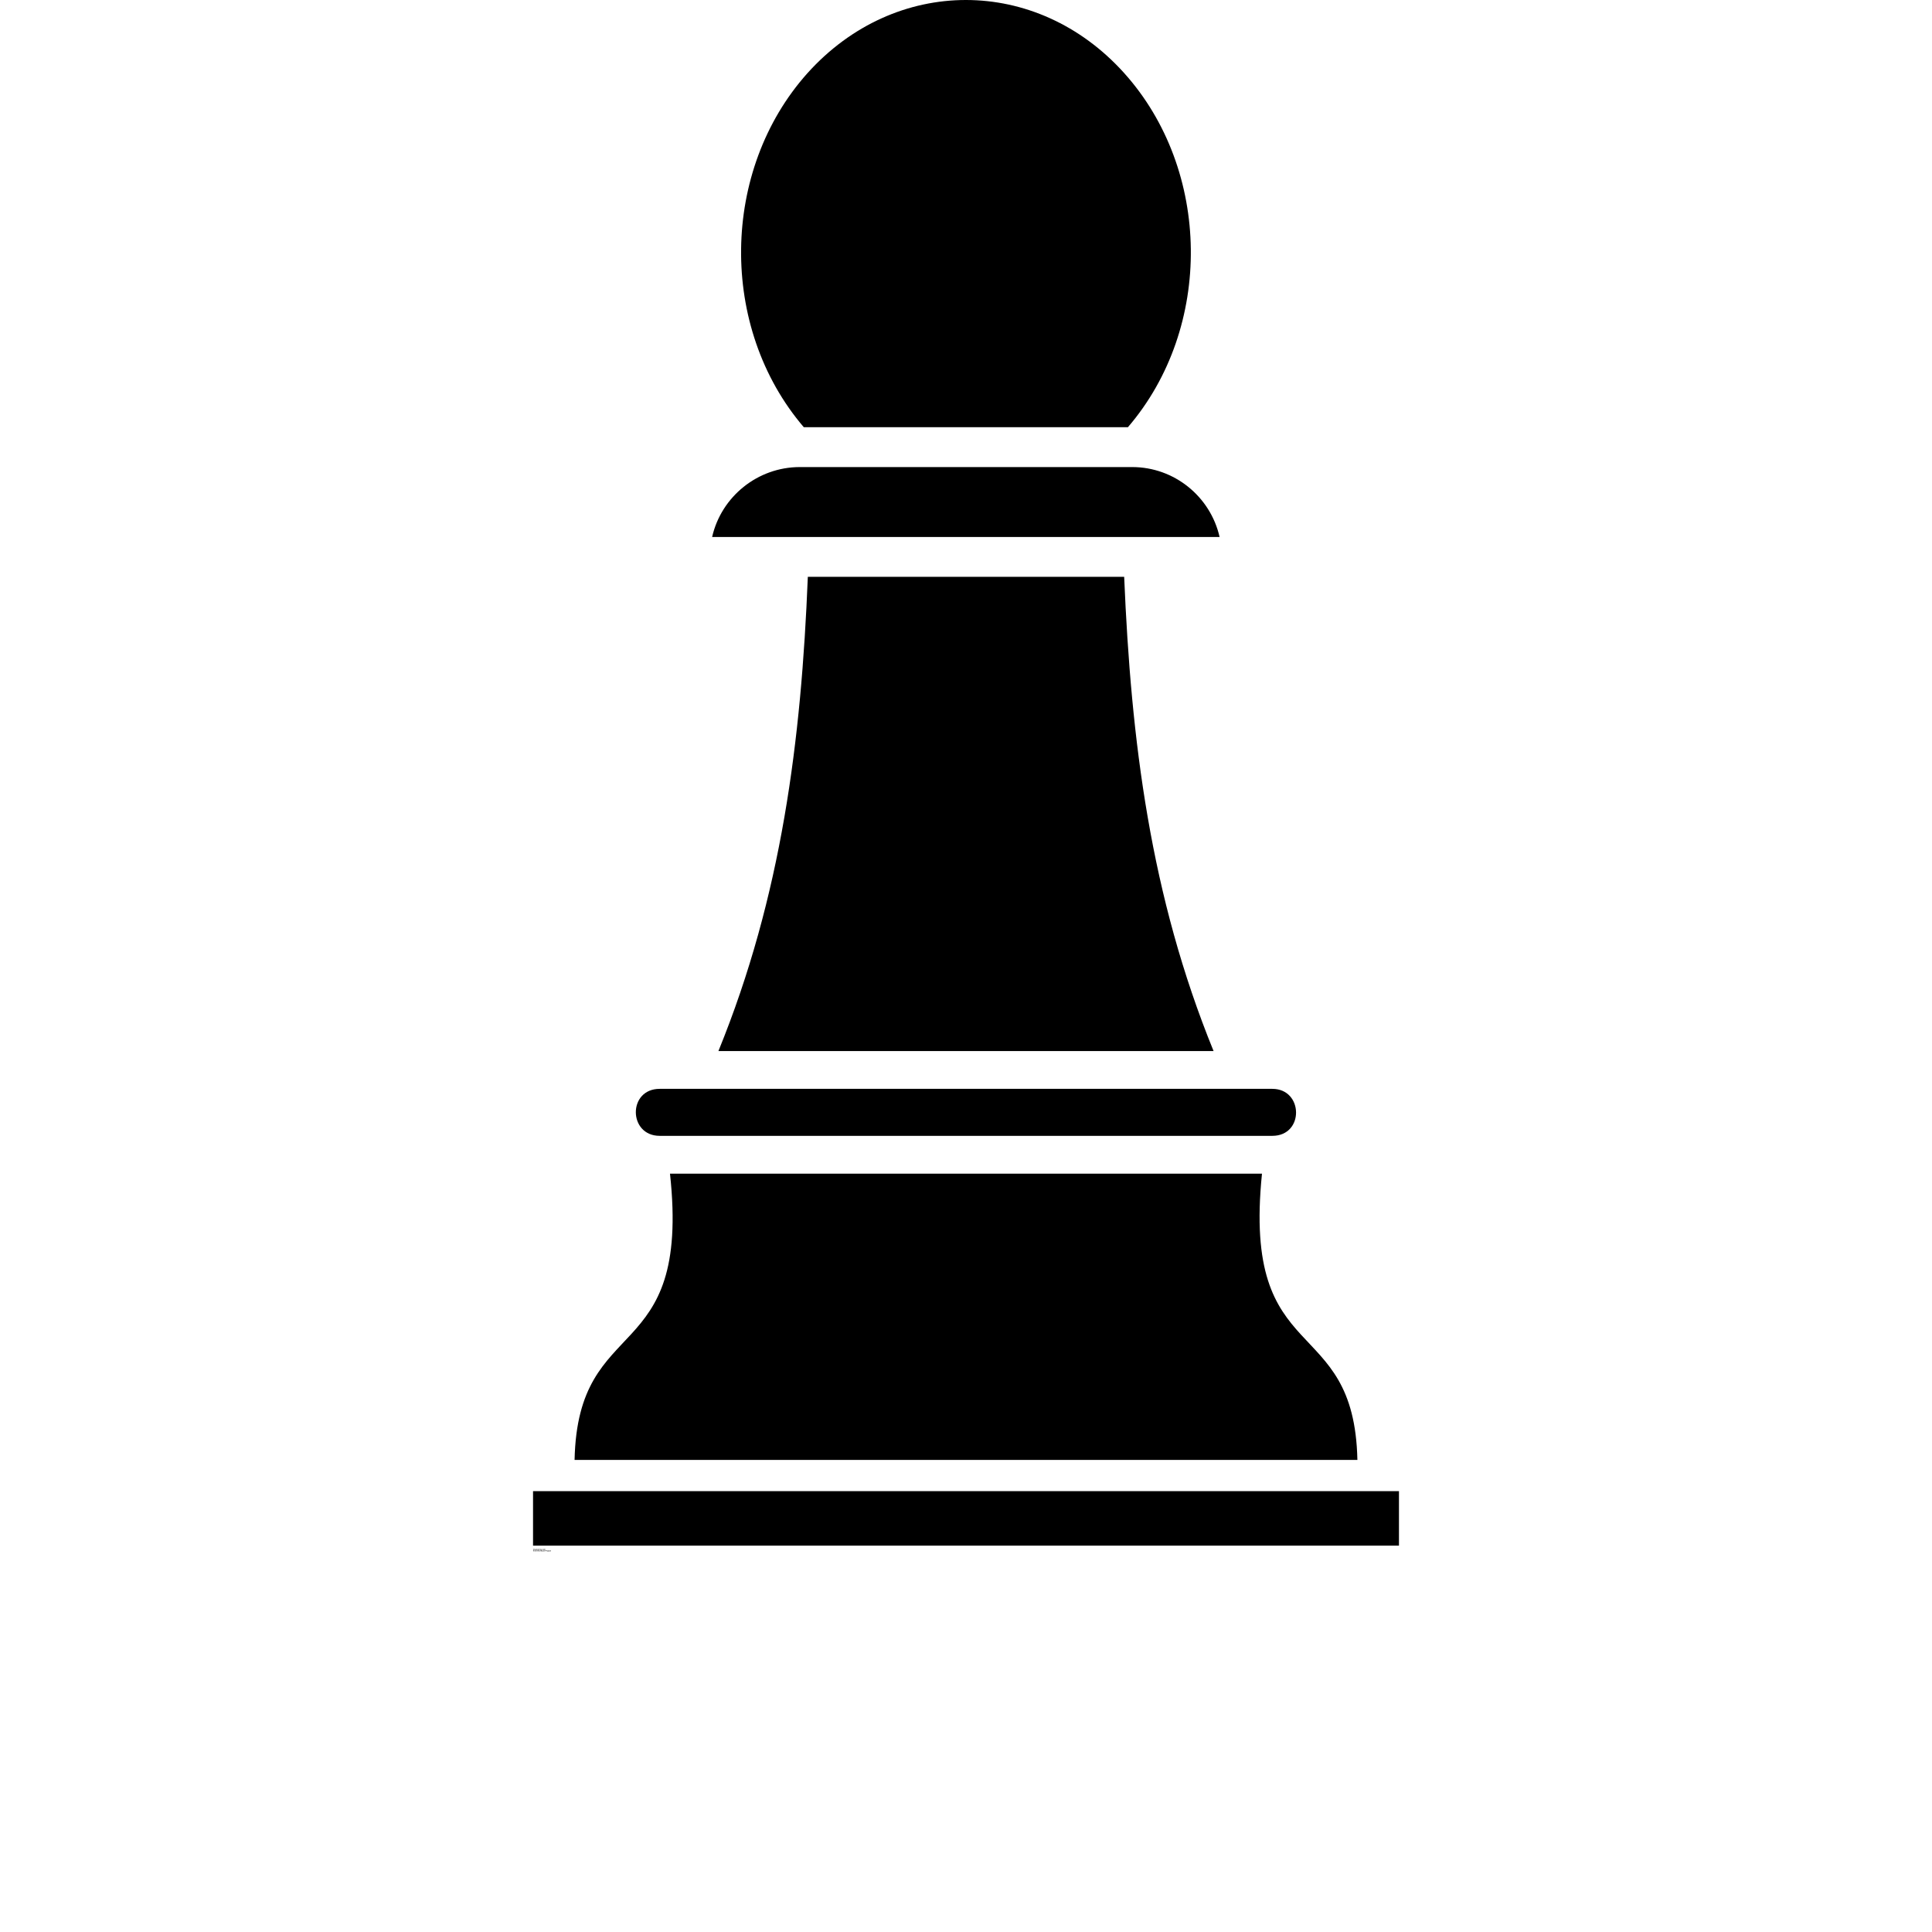 <?xml version="1.0" encoding="UTF-8"?>
<svg width="700pt" height="700pt" version="1.1" viewBox="0 0 700 700" xmlns="http://www.w3.org/2000/svg" xmlns:xlink="http://www.w3.org/1999/xlink">
 <defs>
  <symbol id="s" overflow="visible">
   <path d="m0.344-0.031c-0.012 0.012-0.027 0.023-0.047 0.031-0.023 0.008-0.043 0.016-0.062 0.016-0.062 0-0.117-0.016-0.156-0.047-0.031-0.039-0.047-0.094-0.047-0.156s0.016-0.109 0.047-0.141c0.039-0.039 0.094-0.062 0.156-0.062 0.02 0 0.039 0.008 0.062 0.016 0.02 0 0.035 0.008 0.047 0.016v0.078c-0.012-0.008-0.027-0.016-0.047-0.016-0.023-0.008-0.043-0.016-0.062-0.016-0.031 0-0.059 0.012-0.078 0.031-0.023 0.023-0.031 0.055-0.031 0.094 0 0.043 0.008 0.074 0.031 0.094 0.02 0.023 0.047 0.031 0.078 0.031h0.062c0.02-0.008 0.035-0.02 0.047-0.031z"/>
  </symbol>
  <symbol id="d" overflow="visible">
   <path d="m0.25-0.203h-0.016c-0.012-0.008-0.023-0.016-0.031-0.016-0.023 0-0.039 0.012-0.047 0.031-0.012 0.012-0.016 0.031-0.016 0.062v0.125h-0.094v-0.281h0.094v0.047c0.008-0.02 0.02-0.035 0.031-0.047 0.008-0.008 0.031-0.016 0.062-0.016h0.016z"/>
  </symbol>
  <symbol id="a" overflow="visible">
   <path d="m0.328-0.141v0.031h-0.219c0.008 0.023 0.02 0.039 0.031 0.047h0.047 0.062c0.02-0.008 0.039-0.02 0.062-0.031v0.078c-0.023 0-0.043 0.008-0.062 0.016-0.023 0.008-0.043 0.016-0.062 0.016-0.055 0-0.094-0.016-0.125-0.047-0.023-0.031-0.031-0.066-0.031-0.109 0-0.039 0.008-0.078 0.031-0.109 0.031-0.031 0.066-0.047 0.109-0.047 0.051 0 0.086 0.016 0.109 0.047 0.031 0.031 0.047 0.07 0.047 0.109zm-0.094-0.031c0-0.02-0.008-0.035-0.016-0.047-0.012-0.008-0.027-0.016-0.047-0.016-0.012 0-0.023 0.008-0.031 0.016-0.012 0.012-0.023 0.027-0.031 0.047z"/>
  </symbol>
  <symbol id="j" overflow="visible">
   <path d="m0.172-0.125c-0.023 0-0.039 0.008-0.047 0.016-0.012 0-0.016 0.008-0.016 0.016 0 0.012 0.004 0.023 0.016 0.031h0.031c0.02 0 0.035-0.004 0.047-0.016 0.008-0.008 0.016-0.02 0.016-0.031v-0.016zm0.141-0.031v0.156h-0.094v-0.047c-0.012 0.023-0.027 0.039-0.047 0.047-0.012 0.008-0.027 0.016-0.047 0.016-0.031 0-0.059-0.012-0.078-0.031-0.012-0.02-0.016-0.047-0.016-0.078s0.008-0.051 0.031-0.062c0.02-0.008 0.051-0.016 0.094-0.016h0.062v-0.016c0-0.008-0.008-0.02-0.016-0.031-0.012-0.008-0.031-0.016-0.062-0.016-0.012 0-0.027 0.008-0.047 0.016-0.023 0-0.039 0.008-0.047 0.016v-0.078h0.062c0.02-0.008 0.035-0.016 0.047-0.016 0.062 0 0.102 0.012 0.125 0.031 0.02 0.023 0.031 0.059 0.031 0.109z"/>
  </symbol>
  <symbol id="c" overflow="visible">
   <path d="m0.141-0.359v0.078h0.094v0.062h-0.094v0.125 0.031h0.031 0.062v0.062h-0.078c-0.043 0-0.074-0.004-0.094-0.016-0.012-0.02-0.016-0.047-0.016-0.078v-0.125h-0.031v-0.062h0.031v-0.078z"/>
  </symbol>
  <symbol id="i" overflow="visible">
   <path d="m0.234-0.25v-0.141h0.094v0.391h-0.094v-0.047c-0.012 0.023-0.027 0.039-0.047 0.047-0.012 0.008-0.027 0.016-0.047 0.016-0.031 0-0.059-0.016-0.078-0.047-0.023-0.031-0.031-0.066-0.031-0.109 0-0.039 0.008-0.078 0.031-0.109 0.02-0.031 0.047-0.047 0.078-0.047 0.02 0 0.035 0.008 0.047 0.016 0.02 0.012 0.035 0.023 0.047 0.031zm-0.062 0.188c0.02 0 0.035-0.004 0.047-0.016 0.008-0.008 0.016-0.031 0.016-0.062 0-0.02-0.008-0.039-0.016-0.062-0.012-0.02-0.027-0.031-0.047-0.031-0.023 0-0.039 0.012-0.047 0.031-0.012 0.023-0.016 0.043-0.016 0.062 0 0.031 0.004 0.055 0.016 0.062 0.008 0.012 0.023 0.016 0.047 0.016z"/>
  </symbol>
  <symbol id="h" overflow="visible">
   <path d="m0.188-0.062c0.031 0 0.047-0.004 0.047-0.016 0.008-0.008 0.016-0.031 0.016-0.062 0-0.02-0.008-0.039-0.016-0.062 0-0.02-0.016-0.031-0.047-0.031-0.023 0-0.039 0.012-0.047 0.031v0.062 0.062c0.008 0.012 0.023 0.016 0.047 0.016zm-0.047-0.188c0.008-0.008 0.02-0.02 0.031-0.031 0.02-0.008 0.039-0.016 0.062-0.016 0.031 0 0.055 0.016 0.078 0.047 0.02 0.031 0.031 0.07 0.031 0.109 0 0.043-0.012 0.078-0.031 0.109-0.023 0.031-0.047 0.047-0.078 0.047-0.023 0-0.043-0.008-0.062-0.016-0.012-0.008-0.023-0.023-0.031-0.047v0.047h-0.094v-0.391h0.094z"/>
  </symbol>
  <symbol id="g" overflow="visible">
   <path d="m0.016-0.281h0.078l0.078 0.188 0.062-0.188h0.094l-0.125 0.312c-0.012 0.031-0.027 0.051-0.047 0.062-0.012 0.008-0.027 0.016-0.047 0.016h-0.062v-0.062h0.031 0.031c0.008 0 0.016-0.012 0.016-0.031z"/>
  </symbol>
  <symbol id="e" overflow="visible">
   <path d="m0.047-0.281h0.094v0.266c0 0.039-0.012 0.07-0.031 0.094-0.023 0.02-0.047 0.031-0.078 0.031h-0.047v-0.062h0.016c0.02 0 0.031-0.008 0.031-0.016 0.008 0 0.016-0.016 0.016-0.047zm0-0.109h0.094v0.062h-0.094z"/>
  </symbol>
  <symbol id="b" overflow="visible">
   <path d="m0.172-0.234c-0.023 0-0.039 0.012-0.047 0.031-0.012 0.012-0.016 0.031-0.016 0.062s0.004 0.055 0.016 0.062c0.008 0.012 0.023 0.016 0.047 0.016 0.02 0 0.035-0.004 0.047-0.016 0.02-0.008 0.031-0.031 0.031-0.062s-0.012-0.051-0.031-0.062c-0.012-0.02-0.027-0.031-0.047-0.031zm0-0.062c0.051 0 0.086 0.016 0.109 0.047 0.031 0.031 0.047 0.07 0.047 0.109 0 0.043-0.016 0.078-0.047 0.109-0.023 0.031-0.059 0.047-0.109 0.047-0.043 0-0.078-0.016-0.109-0.047-0.023-0.031-0.031-0.066-0.031-0.109 0-0.039 0.008-0.078 0.031-0.109 0.031-0.031 0.066-0.047 0.109-0.047z"/>
  </symbol>
  <symbol id="f" overflow="visible">
   <path d="m0.328-0.172v0.172h-0.094v-0.125-0.047-0.031h-0.016c-0.012-0.008-0.023-0.016-0.031-0.016-0.012 0-0.023 0.012-0.031 0.031-0.012 0.012-0.016 0.027-0.016 0.047v0.141h-0.094v-0.281h0.094v0.031c0.008-0.008 0.02-0.02 0.031-0.031 0.02-0.008 0.039-0.016 0.062-0.016 0.031 0 0.051 0.012 0.062 0.031 0.02 0.023 0.031 0.055 0.031 0.094z"/>
  </symbol>
  <symbol id="r" overflow="visible">
   <path d="m0.047-0.281h0.094v0.281h-0.094zm0-0.109h0.094v0.062h-0.094z"/>
  </symbol>
  <symbol id="q" overflow="visible">
   <path d="m0.234-0.391v0.062h-0.062-0.031v0.031 0.016h0.094v0.062h-0.094v0.219h-0.078v-0.219h-0.047v-0.062h0.047v-0.016c0-0.031 0.004-0.051 0.016-0.062 0.02-0.02 0.047-0.031 0.078-0.031z"/>
  </symbol>
  <symbol id="p" overflow="visible">
   <path d="m0.312-0.234c0.008-0.02 0.02-0.035 0.031-0.047 0.02-0.008 0.035-0.016 0.047-0.016 0.039 0 0.066 0.012 0.078 0.031 0.02 0.023 0.031 0.055 0.031 0.094v0.172h-0.094v-0.141-0.016c0-0.02-0.008-0.035-0.016-0.047 0-0.008-0.008-0.016-0.016-0.016-0.023 0-0.039 0.012-0.047 0.031-0.012 0.012-0.016 0.027-0.016 0.047v0.141h-0.078v-0.141c0-0.031-0.008-0.051-0.016-0.062-0.012-0.008-0.023-0.016-0.031-0.016-0.023 0-0.039 0.012-0.047 0.031v0.047 0.141h-0.094v-0.281h0.094v0.031c0.008-0.008 0.02-0.02 0.031-0.031 0.008-0.008 0.023-0.016 0.047-0.016 0.02 0 0.035 0.008 0.047 0.016 0.02 0.012 0.035 0.027 0.047 0.047z"/>
  </symbol>
  <symbol id="o" overflow="visible">
   <path d="m0.328-0.172v0.172h-0.094v-0.125-0.047-0.031h-0.016c-0.012-0.008-0.023-0.016-0.031-0.016-0.012 0-0.023 0.012-0.031 0.031-0.012 0.012-0.016 0.027-0.016 0.047v0.141h-0.094v-0.391h0.094v0.141c0.008-0.008 0.02-0.02 0.031-0.031 0.02-0.008 0.039-0.016 0.062-0.016 0.031 0 0.051 0.012 0.062 0.031 0.02 0.023 0.031 0.055 0.031 0.094z"/>
  </symbol>
  <symbol id="n" overflow="visible">
   <path d="m0.047-0.375h0.109l0.141 0.25v-0.25h0.094v0.375h-0.109l-0.141-0.266v0.266h-0.094z"/>
  </symbol>
  <symbol id="m" overflow="visible">
   <path d="m0.047-0.109v-0.172h0.078v0.016 0.078 0.031 0.062c0.008 0 0.016 0.008 0.016 0.016v0.016h0.031c0.02 0 0.035-0.004 0.047-0.016 0.008-0.02 0.016-0.039 0.016-0.062v-0.141h0.094v0.281h-0.094v-0.047c-0.023 0.023-0.039 0.039-0.047 0.047-0.012 0.008-0.027 0.016-0.047 0.016-0.031 0-0.059-0.012-0.078-0.031-0.012-0.031-0.016-0.062-0.016-0.094z"/>
  </symbol>
  <symbol id="l" overflow="visible">
   <path d="m0.047-0.375h0.156c0.051 0 0.086 0.012 0.109 0.031 0.031 0.023 0.047 0.055 0.047 0.094 0 0.043-0.016 0.074-0.047 0.094-0.023 0.023-0.059 0.031-0.109 0.031h-0.062v0.125h-0.094zm0.094 0.062v0.109h0.062c0.02 0 0.035-0.004 0.047-0.016 0.008-0.008 0.016-0.02 0.016-0.031 0-0.02-0.008-0.035-0.016-0.047-0.012-0.008-0.027-0.016-0.047-0.016z"/>
  </symbol>
  <symbol id="k" overflow="visible">
   <path d="m0.281-0.281v0.078c-0.023 0-0.039-0.004-0.047-0.016-0.012-0.008-0.027-0.016-0.047-0.016-0.023 0-0.043 0.012-0.062 0.031-0.012 0.023-0.016 0.043-0.016 0.062 0 0.023 0.004 0.043 0.016 0.062 0.02 0.012 0.039 0.016 0.062 0.016h0.047c0.02-0.008 0.035-0.016 0.047-0.016v0.062c-0.023 0.012-0.043 0.016-0.062 0.016-0.012 0.008-0.023 0.016-0.031 0.016-0.055 0-0.094-0.016-0.125-0.047-0.023-0.031-0.031-0.066-0.031-0.109 0-0.039 0.008-0.078 0.031-0.109 0.031-0.031 0.07-0.047 0.125-0.047 0.008 0 0.02 0.008 0.031 0.016h0.062z"/>
  </symbol>
 </defs>
 <g>
  <path d="m193.13 560h313.74v-19.727h-313.74z"/>
  <path d="m258.02 194.56h183.86c-3.32-14.637-16.402-25.332-31.664-25.332h-120.43c-15.262 0-28.445 10.695-31.77 25.332z"/>
  <path d="m460.98 394.51h-221.96c-11.629 0-11.422 17.027 0 17.027h221.96c11.629 0 11.316-17.027 0-17.027z"/>
  <path d="m407.31 26.473c-31.77-35.297-82.953-35.297-114.72 0-31.457 35.09-32.289 92.191-1.352 128.32h117.42c31.043-36.129 30.211-93.23-1.352-128.32z"/>
  <path d="m208.18 528.96h283.63c-1.141-53.984-41.84-32.496-34.57-103.71h-214.49c7.684 70.598-33.43 49.625-34.57 103.71z"/>
  <path d="m407.31 208.99h-114.62c-2.387 59.281-9.449 115.55-32.391 171.82h179.4c-22.945-56.27-29.898-112.44-32.391-171.82z"/>
  <use x="193.129" y="561.559" xlink:href="#s"/>
  <use x="193.512" y="561.559" xlink:href="#d"/>
  <use x="193.766" y="561.559" xlink:href="#a"/>
  <use x="194.117" y="561.559" xlink:href="#j"/>
  <use x="194.469" y="561.559" xlink:href="#c"/>
  <use x="194.719" y="561.559" xlink:href="#a"/>
  <use x="195.07" y="561.559" xlink:href="#i"/>
  <use x="195.621" y="561.559" xlink:href="#h"/>
  <use x="195.992" y="561.559" xlink:href="#g"/>
  <use x="196.512" y="561.559" xlink:href="#e"/>
  <use x="196.691" y="561.559" xlink:href="#b"/>
  <use x="197.047" y="561.559" xlink:href="#f"/>
  <use x="197.414" y="561.559" xlink:href="#r"/>
  <use x="193.129" y="562.078" xlink:href="#q"/>
  <use x="193.355" y="562.078" xlink:href="#d"/>
  <use x="193.609" y="562.078" xlink:href="#b"/>
  <use x="193.969" y="562.078" xlink:href="#p"/>
  <use x="194.691" y="562.078" xlink:href="#c"/>
  <use x="194.938" y="562.078" xlink:href="#o"/>
  <use x="195.309" y="562.078" xlink:href="#a"/>
  <use x="195.84" y="562.078" xlink:href="#n"/>
  <use x="196.273" y="562.078" xlink:href="#b"/>
  <use x="196.633" y="562.078" xlink:href="#m"/>
  <use x="197" y="562.078" xlink:href="#f"/>
  <use x="197.551" y="562.078" xlink:href="#l"/>
  <use x="197.93" y="562.078" xlink:href="#d"/>
  <use x="198.188" y="562.078" xlink:href="#b"/>
  <use x="198.543" y="562.078" xlink:href="#e"/>
  <use x="198.723" y="562.078" xlink:href="#a"/>
  <use x="199.074" y="562.078" xlink:href="#k"/>
  <use x="199.383" y="562.078" xlink:href="#c"/>
 </g>
</svg>

